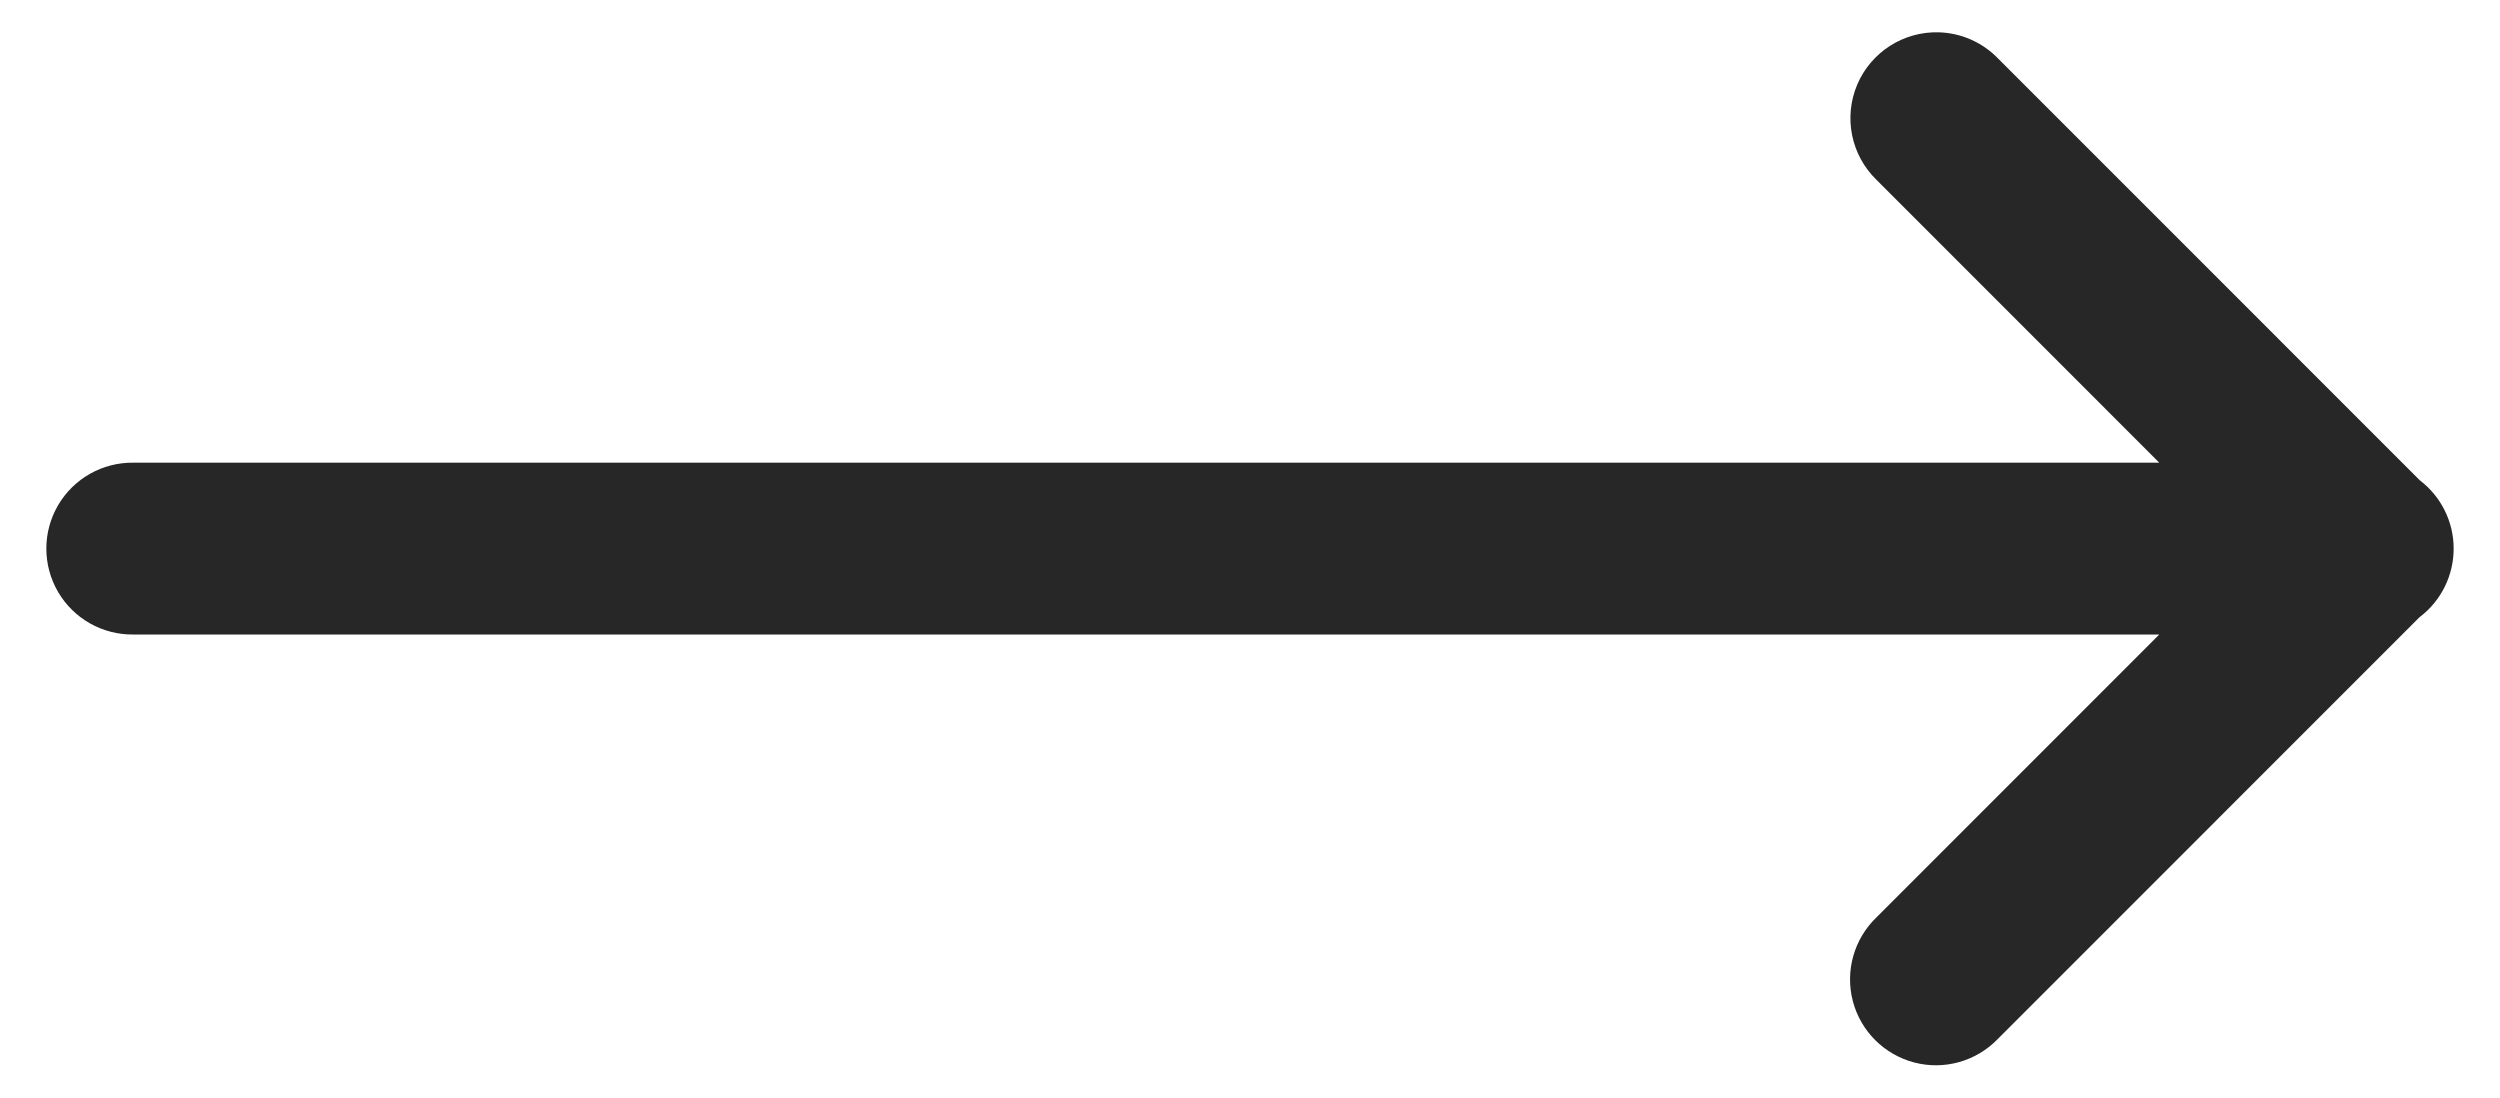 <svg xmlns="http://www.w3.org/2000/svg" width="41" height="18" viewBox="0 0 41 18">
  <path fill="#272727" d="M12.203,7.53 C11.837,7.541 11.489,7.694 11.234,7.957 L4.315,14.877 C3.966,15.143 3.761,15.556 3.76,15.994 C3.759,16.433 3.962,16.847 4.309,17.114 C4.312,17.116 4.315,17.118 4.318,17.12 L11.234,24.037 C11.588,24.405 12.112,24.554 12.606,24.425 C13.099,24.296 13.485,23.911 13.614,23.417 C13.742,22.923 13.594,22.399 13.226,22.045 L8.588,17.406 L41.811,17.406 C42.319,17.413 42.792,17.146 43.048,16.707 C43.304,16.268 43.304,15.726 43.048,15.287 C42.792,14.848 42.319,14.581 41.811,14.588 L8.588,14.588 L13.226,9.949 C13.643,9.544 13.768,8.924 13.542,8.389 C13.315,7.854 12.783,7.513 12.203,7.53 Z" transform="matrix(-1 0 0 1 44 -7)"/>
</svg>
